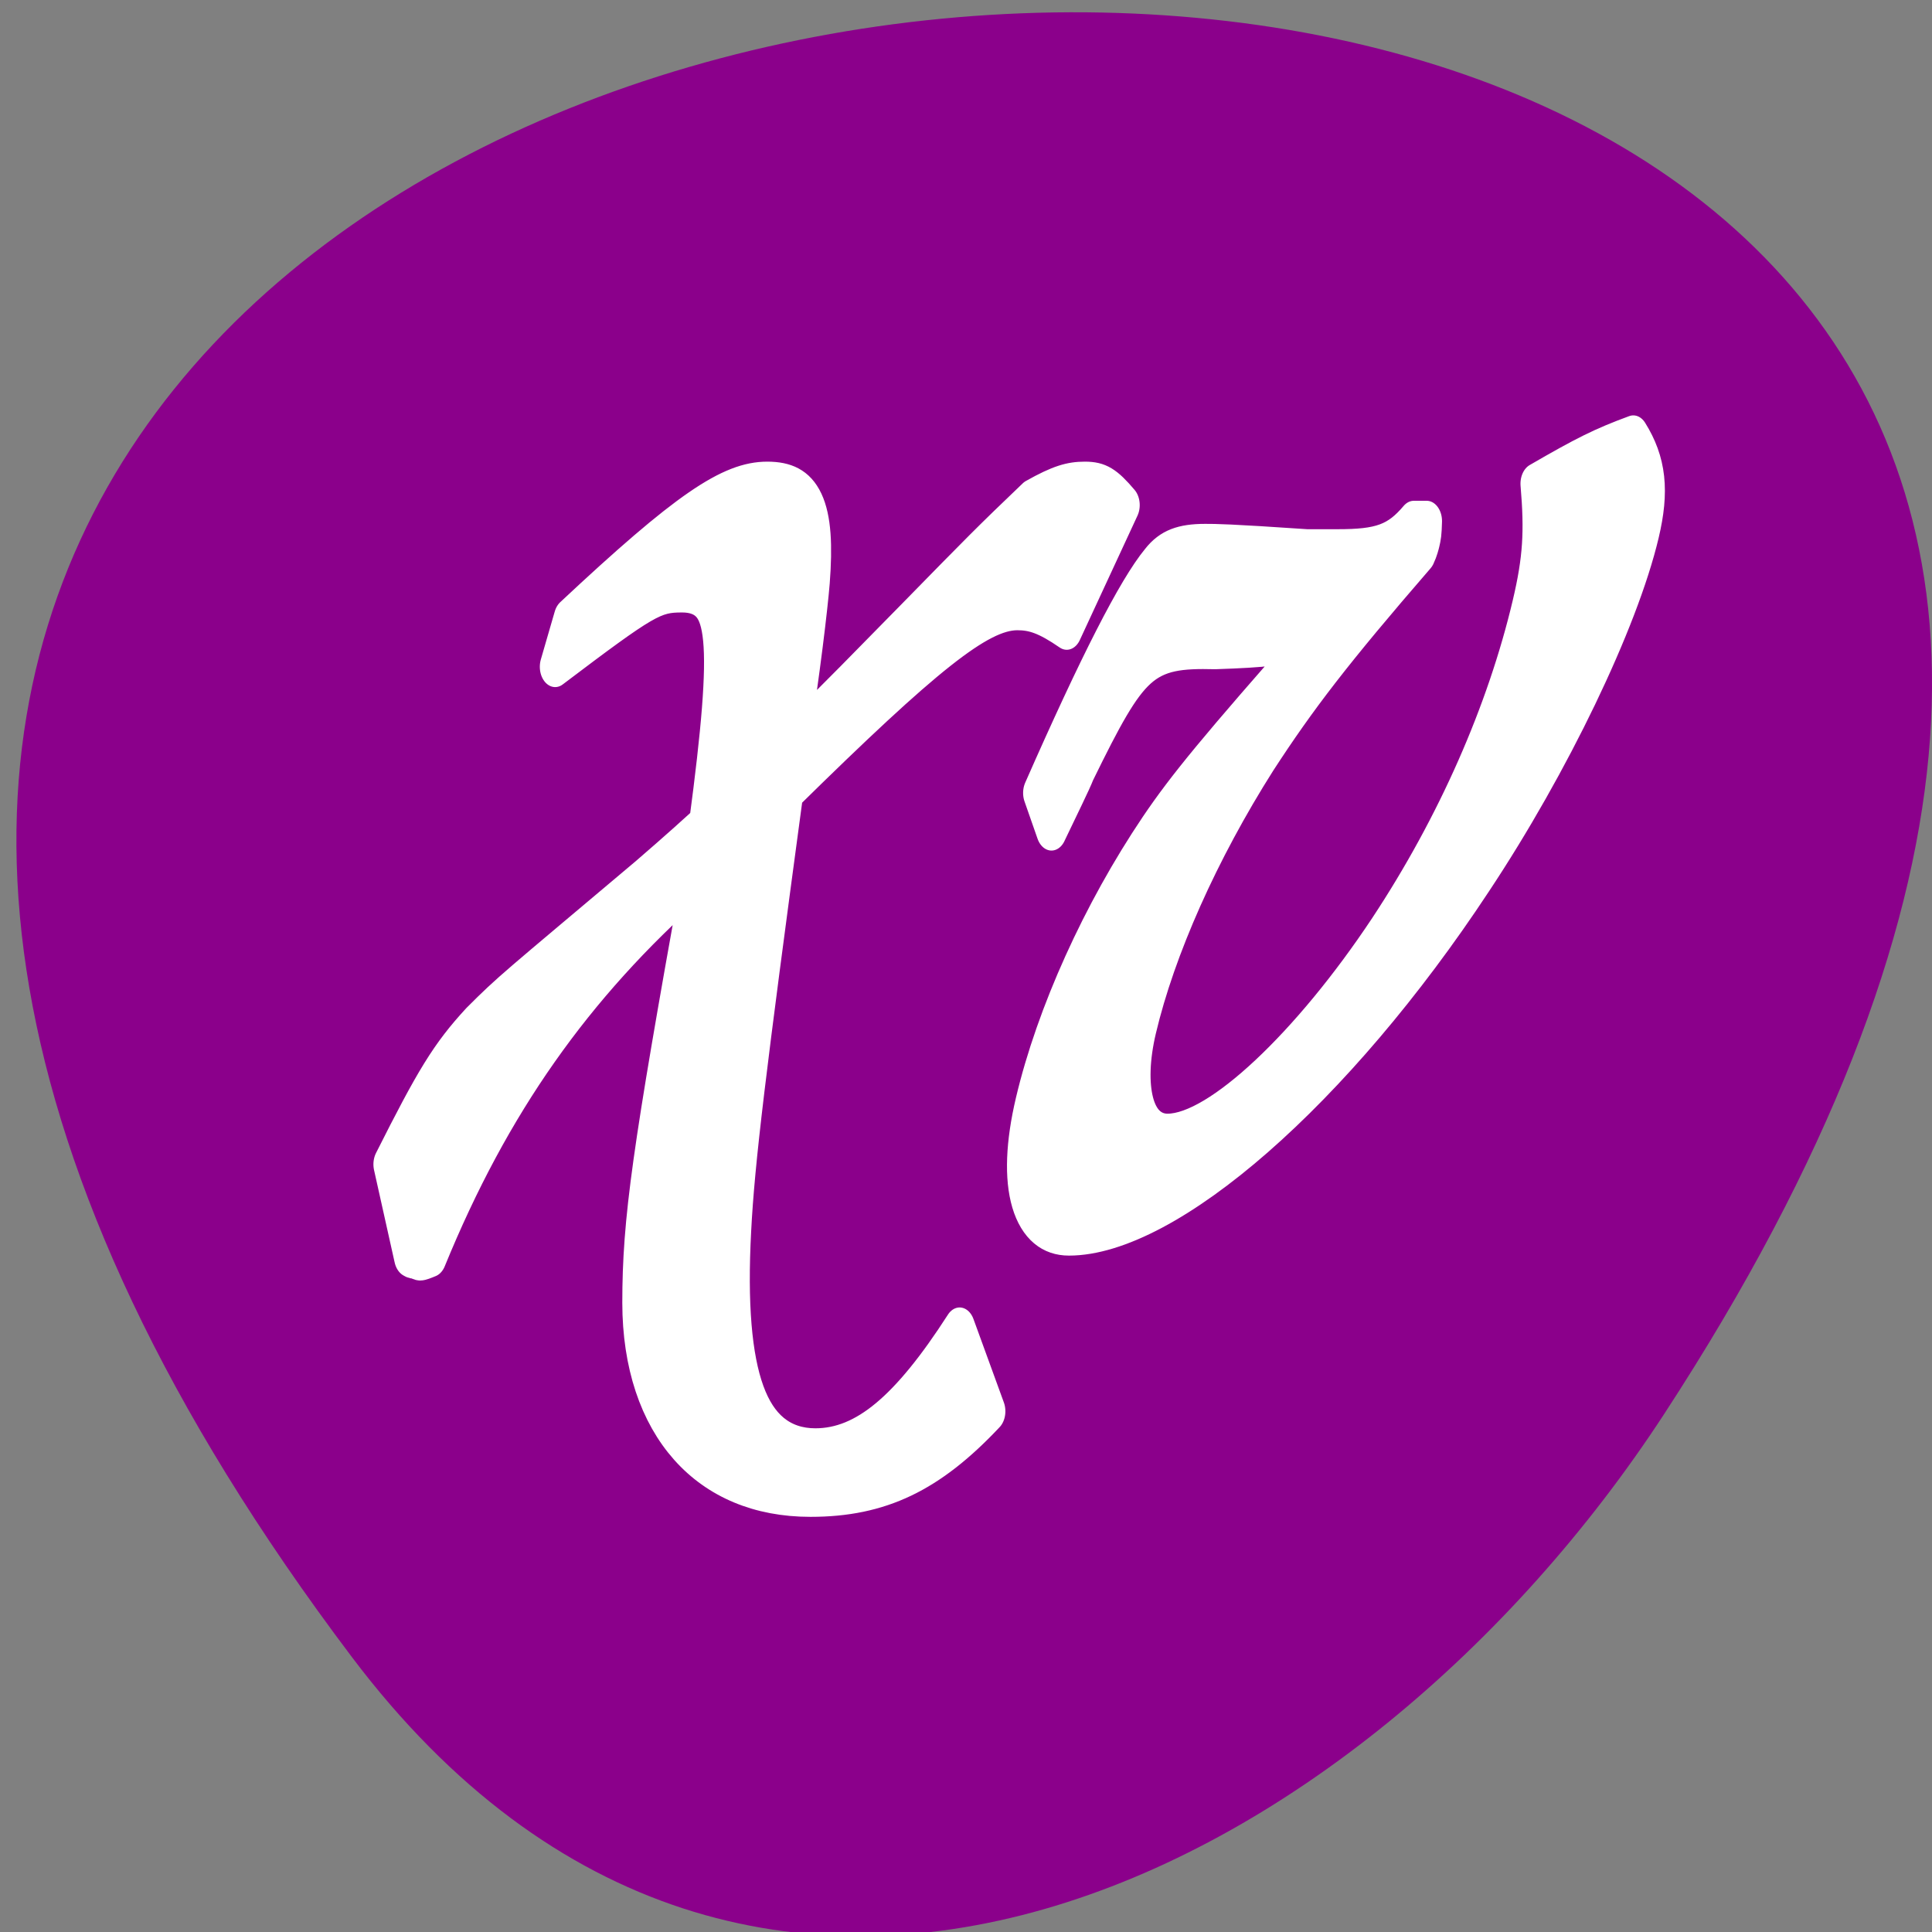 <svg xmlns="http://www.w3.org/2000/svg" viewBox="0 0 256 256"><rect x="0" y="0" width="256" height="256" fill="#808080" stroke="none"/><defs><clipPath><path transform="matrix(15.333 0 0 11.5 415 -125.5)" d="m -24 13 c 0 1.105 -0.672 2 -1.5 2 -0.828 0 -1.5 -0.895 -1.5 -2 0 -1.105 0.672 -2 1.5 -2 0.828 0 1.5 0.895 1.5 2 z"/></clipPath></defs><path d="m 46.627 219.57 c -200.11 -265.25 350.59 -302.94 173.86 -32.17 -40.29 61.728 -120.86 102.43 -173.86 32.17 z" fill="#8b008b" color="#000"/><path d="m 32.836 30.538 c 0.793 -1.254 1.56 -2.424 1.771 -2.842 3.411 -5.266 4.129 -5.767 8.43 -5.684 3.232 -0.084 4.139 -0.167 6.194 -0.585 -6.348 5.433 -8.26 7.188 -9.984 9.11 -3.58 4.01 -6.433 8.776 -7.715 12.872 -1.203 3.845 -0.253 6.185 2.392 6.185 6.331 0 16.837 -6.937 25.453 -16.8 4.852 -5.516 9.109 -12.203 10.391 -16.298 0.602 -1.922 0.433 -3.176 -0.671 -4.513 -2.106 0.585 -3.199 1 -6.076 2.257 0.255 2.257 0.157 3.594 -0.523 5.767 -1.596 5.098 -4.713 10.448 -8.955 15.295 -4.852 5.516 -10.515 9.528 -13.48 9.528 -1.763 0 -2.525 -2.173 -1.636 -5.01 1.203 -3.845 3.924 -8.442 7.503 -12.704 2.518 -2.925 4.721 -5.098 9.9 -9.612 0.159 -0.251 0.237 -0.502 0.263 -0.585 0.078 -0.251 0.105 -0.334 0.127 -0.919 h -0.801 c -1.222 1.087 -2.182 1.337 -4.746 1.337 h -1.923 c -4.89 -0.251 -5.691 -0.251 -6.333 -0.251 -1.523 0 -2.402 0.251 -3.093 0.919 -1.46 1.337 -3.841 4.848 -7.302 10.782 l 0.813 1.755 z m -40.02 20.06 c 0.134 0.084 0.294 0.084 0.375 0.084 0.134 0.084 0.294 0.084 0.294 0.084 0.16 0 0.427 -0.084 0.693 -0.167 c 3.985 -7.355 9.158 -12.872 16.551 -17.803 -3.093 12.955 -3.687 16.13 -3.688 19.976 c 0.01 5.6 4.12 9.11 10.772 9.11 4.488 0 7.659 -1.17 11.193 -4.01 l -1.896 -3.928 c -3.419 4.01 -6.106 5.684 -8.991 5.684 -3.847 0 -5.445 -3.343 -4.956 -10.28 0.219 -3.26 0.912 -7.522 3.256 -20.645 8.772 -6.519 12.12 -8.525 14.288 -8.525 0.882 0 1.631 0.167 3.078 0.919 l 3.594 -5.851 c -0.94 -0.836 -1.423 -1.087 -2.465 -1.087 -0.962 0 -1.735 0.167 -3.307 0.836 -2.898 2.09 -3.429 2.507 -7.443 5.6 -3.482 2.675 -4.438 3.427 -7.362 5.6 0.647 -3.092 1.135 -6.185 1.26 -7.355 0.351 -3.427 -0.378 -4.681 -2.943 -4.681 -2.484 0 -5.253 1.421 -12.352 6.436 l -0.867 2.257 c 5.855 -3.343 6.308 -3.51 7.911 -3.51 2.645 0 2.926 2.173 1.381 10.949 -1.941 1.337 -3.245 2.173 -3.75 2.507 -8.406 5.349 -8.486 5.349 -10.48 6.854 -1.94 1.588 -2.867 2.758 -5.433 6.603 l 1.284 4.346 z" transform="matrix(2.126 0 0 2.817 69.52 23.976)" fill="#fff" stroke="#fff" stroke-linejoin="round" stroke-width="1.911"/></svg>